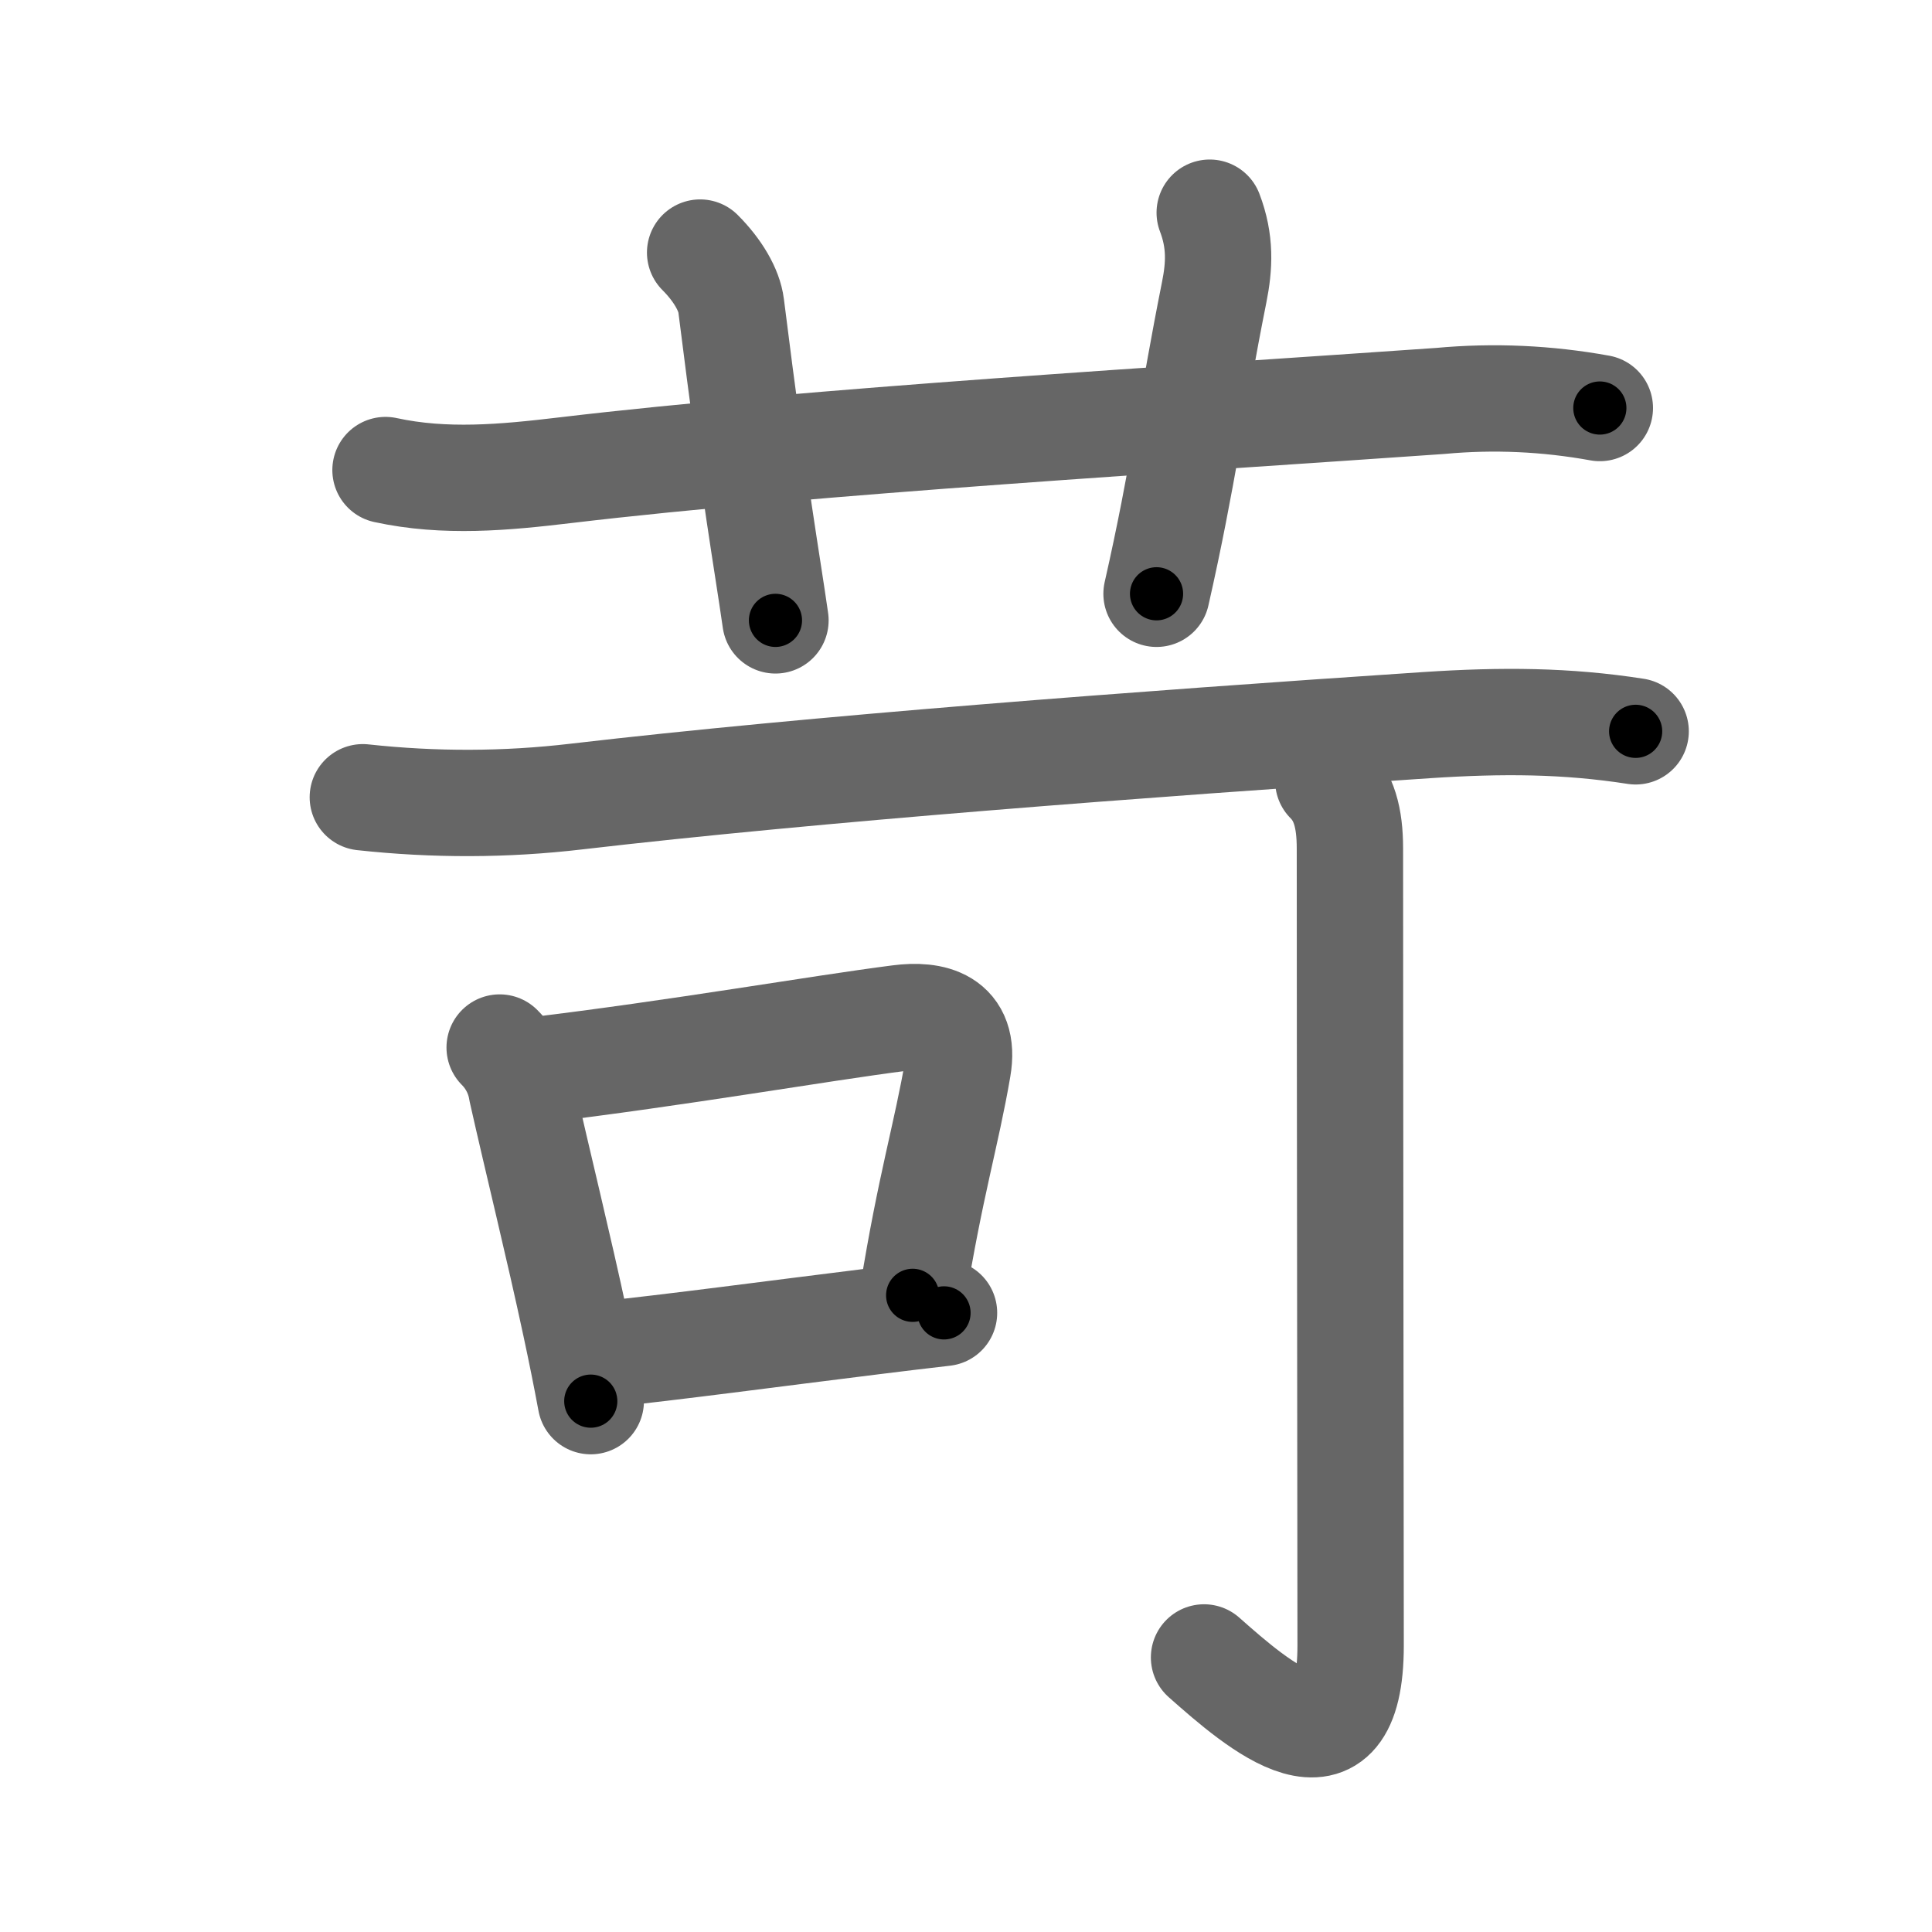 <svg xmlns="http://www.w3.org/2000/svg" width="109" height="109" viewBox="0 0 109 109" id="82db"><g fill="none" stroke="#666" stroke-width="6" stroke-linecap="round" stroke-linejoin="round"><g><g><path d="M21.75,26.52c3.36,0.73,6.69,0.42,10.13,0.01c13.87-1.65,35-2.9,49.38-3.91c3.02-0.28,6.02-0.14,9,0.4" /><path d="M39.5,14.25c1,1,1.64,2.11,1.75,3c1.38,11,2,14.25,2.5,17.75" /><path d="M68.25,12c0.62,1.62,0.55,3.01,0.25,4.5c-1.25,6.25-1.75,10.38-3.25,17" /></g><g><g><g><path d="M20.47,44.98c4.04,0.44,8.06,0.43,12.05-0.04c13.39-1.56,31.73-2.95,47.97-4.03c4.26-0.28,7.87-0.26,11.79,0.35" /></g></g><g><path d="M28.19,59.1c0.67,0.67,1.1,1.54,1.24,2.42c0.91,4.06,2.07,8.71,3.04,13.25c0.31,1.44,0.6,2.88,0.86,4.28" /><path d="M30.13,60.39c8.16-0.98,16.07-2.37,20.61-2.95c1.84-0.24,3.76,0.16,3.3,2.81c-0.64,3.75-1.55,6.62-2.55,12.83" /><path d="M33.99,76.42c3.89-0.4,9.69-1.18,15.27-1.87c1.36-0.17,2.7-0.33,4-0.48" /></g><g><g><path d="M74.94,44.05c0.88,0.88,1.22,2.07,1.22,3.82c0,11.38,0.04,41.3,0.04,44.96c0,7.91-5.19,3.41-8.27,0.68" /></g></g></g></g></g><g fill="none" stroke="#000" stroke-width="3" stroke-linecap="round" stroke-linejoin="round"><path d="M21.75,26.52c3.36,0.73,6.69,0.42,10.13,0.01c13.87-1.65,35-2.9,49.38-3.91c3.02-0.28,6.02-0.14,9,0.4" stroke-dasharray="68.757" stroke-dashoffset="68.757"><animate attributeName="stroke-dashoffset" values="68.757;68.757;0" dur="0.517s" fill="freeze" begin="0s;82db.click" /></path><path d="M39.5,14.25c1,1,1.64,2.11,1.75,3c1.38,11,2,14.25,2.5,17.75" stroke-dasharray="21.457" stroke-dashoffset="21.457"><animate attributeName="stroke-dashoffset" values="21.457" fill="freeze" begin="82db.click" /><animate attributeName="stroke-dashoffset" values="21.457;21.457;0" keyTimes="0;0.706;1" dur="0.732s" fill="freeze" begin="0s;82db.click" /></path><path d="M68.25,12c0.62,1.62,0.55,3.01,0.25,4.5c-1.25,6.25-1.75,10.38-3.25,17" stroke-dasharray="21.885" stroke-dashoffset="21.885"><animate attributeName="stroke-dashoffset" values="21.885" fill="freeze" begin="82db.click" /><animate attributeName="stroke-dashoffset" values="21.885;21.885;0" keyTimes="0;0.77;1" dur="0.951s" fill="freeze" begin="0s;82db.click" /></path><path d="M20.47,44.98c4.04,0.44,8.06,0.43,12.05-0.04c13.39-1.56,31.73-2.95,47.97-4.03c4.26-0.28,7.87-0.26,11.79,0.35" stroke-dasharray="72.041" stroke-dashoffset="72.041"><animate attributeName="stroke-dashoffset" values="72.041" fill="freeze" begin="82db.click" /><animate attributeName="stroke-dashoffset" values="72.041;72.041;0" keyTimes="0;0.637;1" dur="1.493s" fill="freeze" begin="0s;82db.click" /></path><path d="M28.19,59.1c0.67,0.67,1.1,1.54,1.24,2.42c0.91,4.06,2.07,8.71,3.04,13.25c0.31,1.44,0.6,2.88,0.86,4.28" stroke-dasharray="20.725" stroke-dashoffset="20.725"><animate attributeName="stroke-dashoffset" values="20.725" fill="freeze" begin="82db.click" /><animate attributeName="stroke-dashoffset" values="20.725;20.725;0" keyTimes="0;0.878;1" dur="1.7s" fill="freeze" begin="0s;82db.click" /></path><path d="M30.13,60.39c8.16-0.98,16.07-2.37,20.61-2.95c1.84-0.24,3.76,0.16,3.3,2.81c-0.64,3.75-1.55,6.62-2.55,12.83" stroke-dasharray="39.271" stroke-dashoffset="39.271"><animate attributeName="stroke-dashoffset" values="39.271" fill="freeze" begin="82db.click" /><animate attributeName="stroke-dashoffset" values="39.271;39.271;0" keyTimes="0;0.812;1" dur="2.093s" fill="freeze" begin="0s;82db.click" /></path><path d="M33.99,76.42c3.89-0.4,9.69-1.18,15.27-1.87c1.36-0.17,2.7-0.33,4-0.48" stroke-dasharray="19.414" stroke-dashoffset="19.414"><animate attributeName="stroke-dashoffset" values="19.414" fill="freeze" begin="82db.click" /><animate attributeName="stroke-dashoffset" values="19.414;19.414;0" keyTimes="0;0.915;1" dur="2.287s" fill="freeze" begin="0s;82db.click" /></path><path d="M74.94,44.05c0.88,0.88,1.22,2.07,1.22,3.82c0,11.38,0.04,41.3,0.04,44.96c0,7.91-5.19,3.41-8.27,0.68" stroke-dasharray="61.87" stroke-dashoffset="61.87"><animate attributeName="stroke-dashoffset" values="61.87" fill="freeze" begin="82db.click" /><animate attributeName="stroke-dashoffset" values="61.87;61.87;0" keyTimes="0;0.831;1" dur="2.752s" fill="freeze" begin="0s;82db.click" /></path></g></svg>